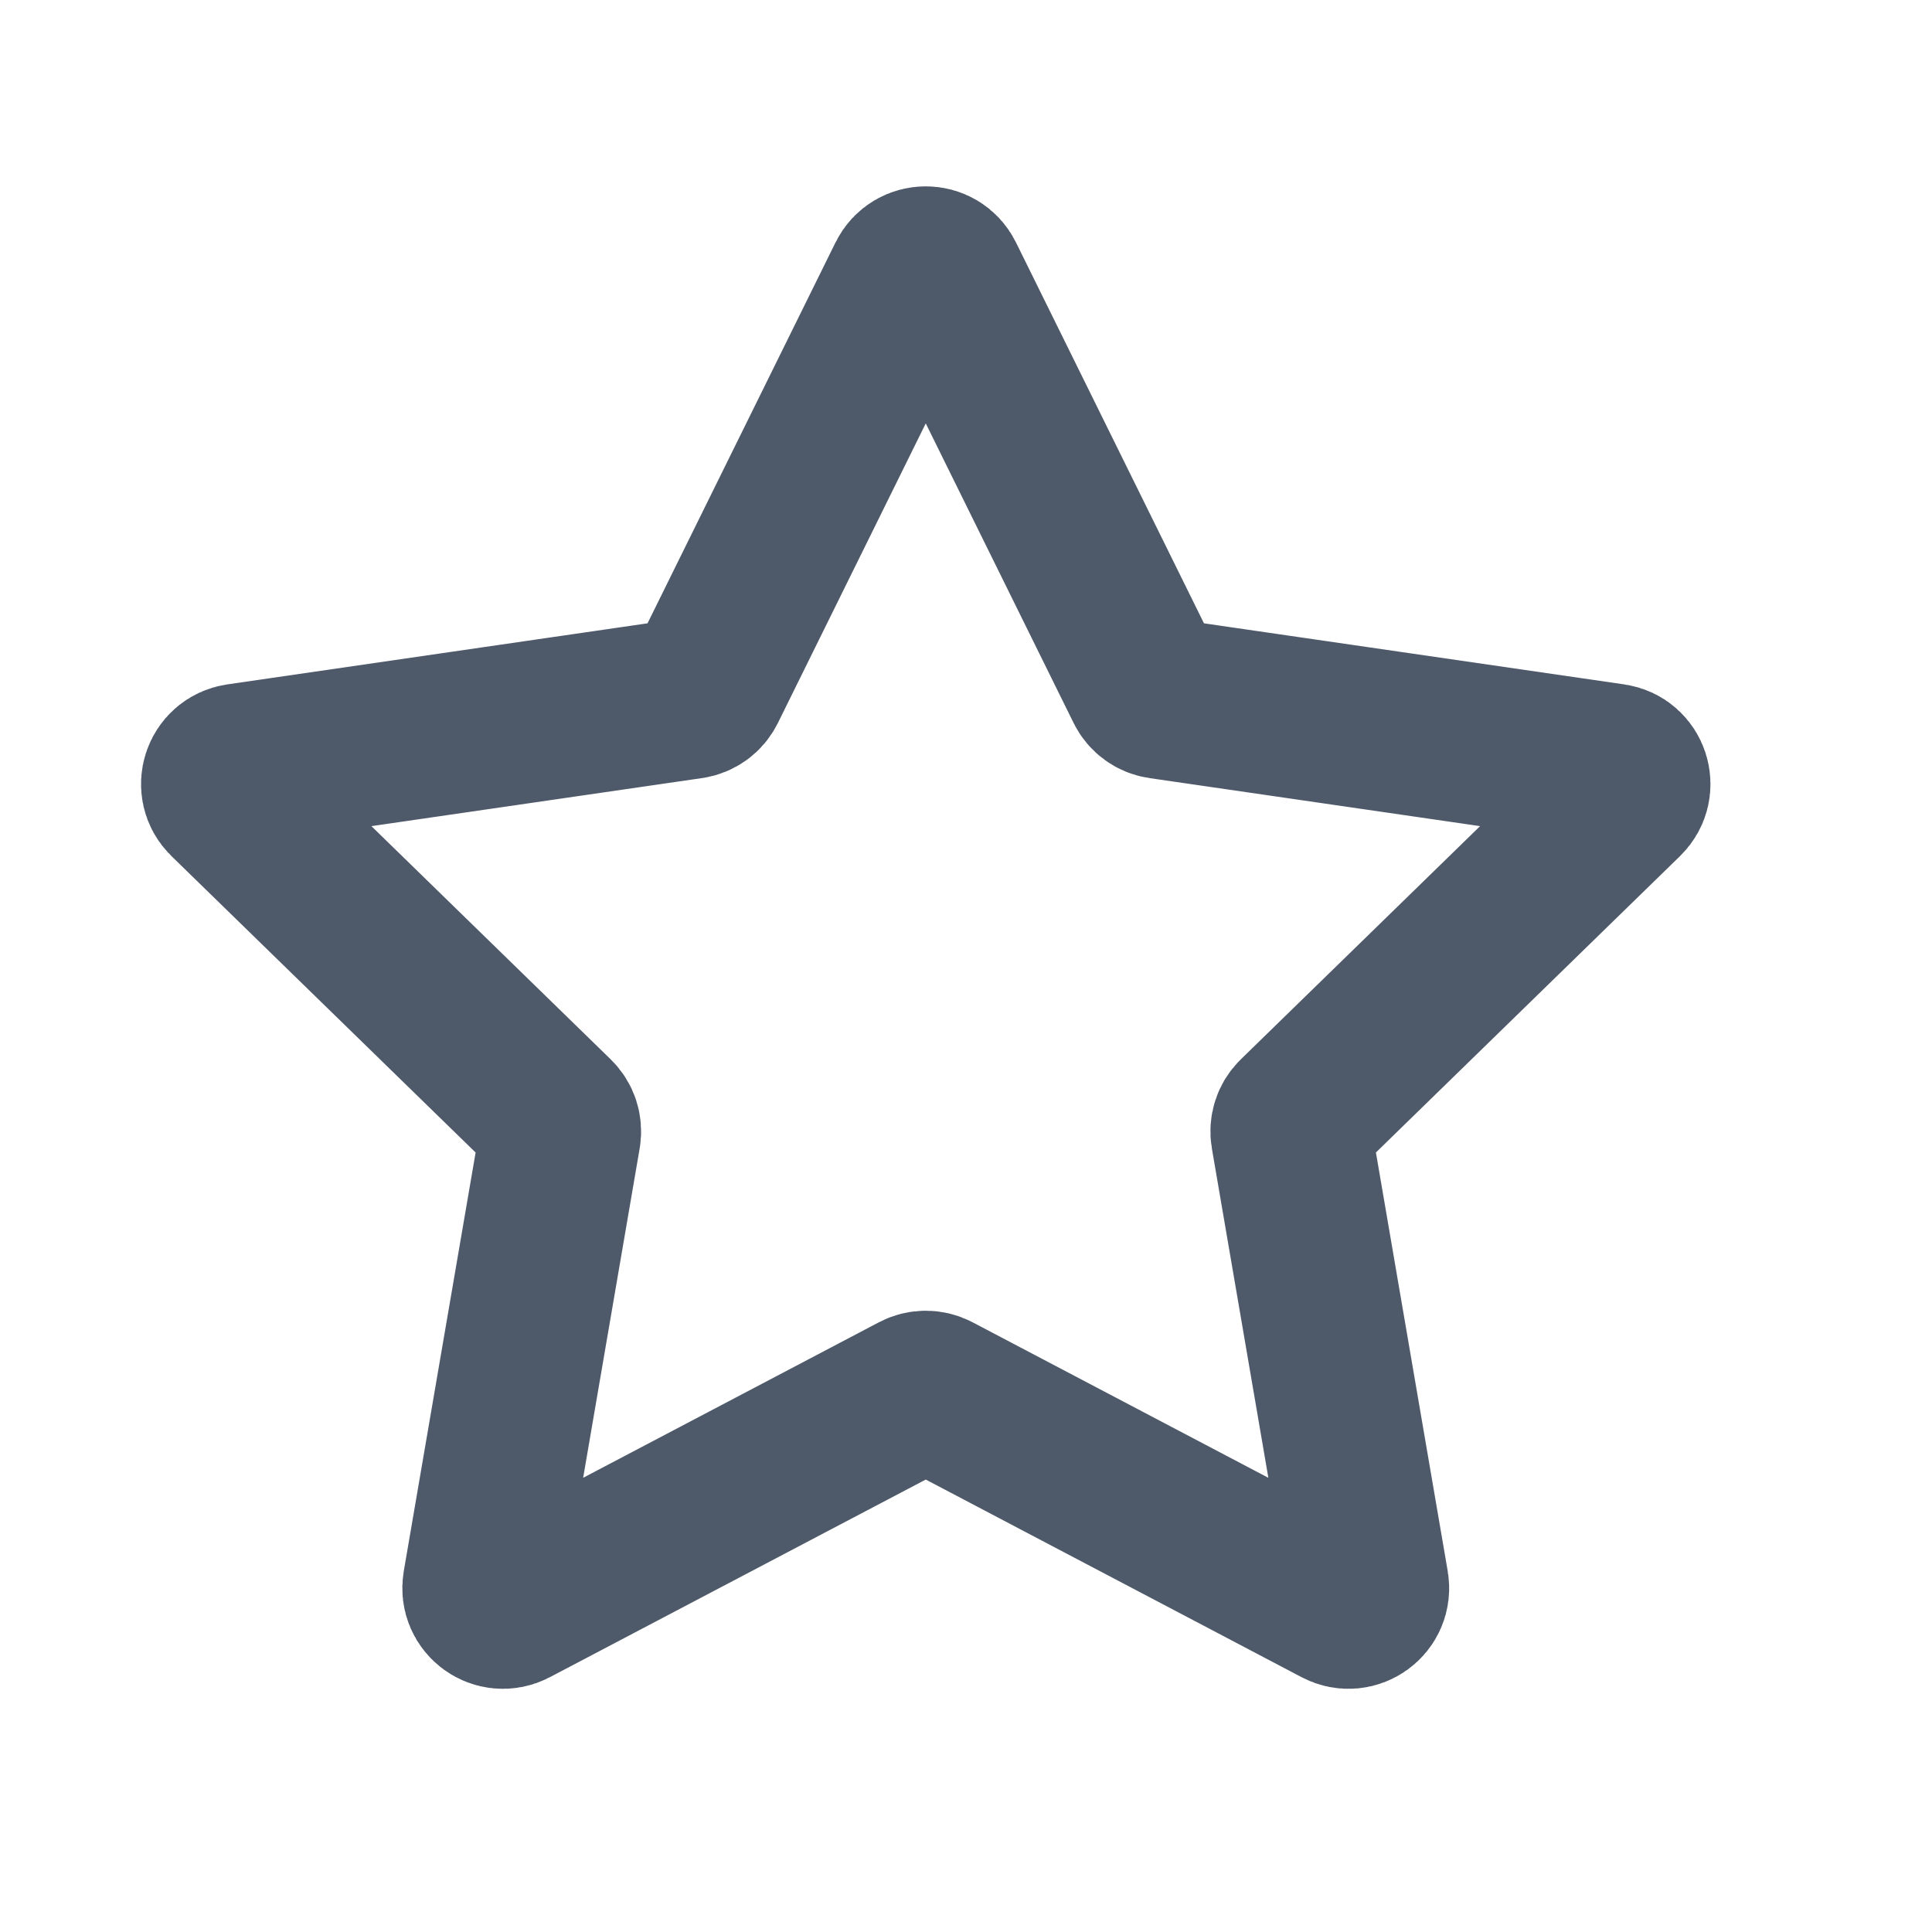<svg width="48" height="48" viewBox="0 0 48 48" fill="none" xmlns="http://www.w3.org/2000/svg">
<path d="M22.552 6.908C22.735 6.537 23.265 6.537 23.448 6.908L28.468 17.079C28.541 17.226 28.681 17.328 28.844 17.352L40.068 18.983C40.478 19.043 40.641 19.547 40.345 19.836L32.223 27.752C32.105 27.867 32.052 28.032 32.08 28.195L33.997 39.373C34.067 39.781 33.638 40.093 33.271 39.9L23.233 34.622C23.087 34.546 22.913 34.546 22.767 34.622L12.729 39.9C12.362 40.093 11.933 39.781 12.003 39.373L13.921 28.195C13.948 28.032 13.895 27.867 13.777 27.752L5.655 19.836C5.359 19.547 5.522 19.043 5.933 18.983L17.156 17.352C17.319 17.328 17.459 17.226 17.532 17.079L22.552 6.908Z" stroke="#4E5969" stroke-width="4"/>
</svg>
